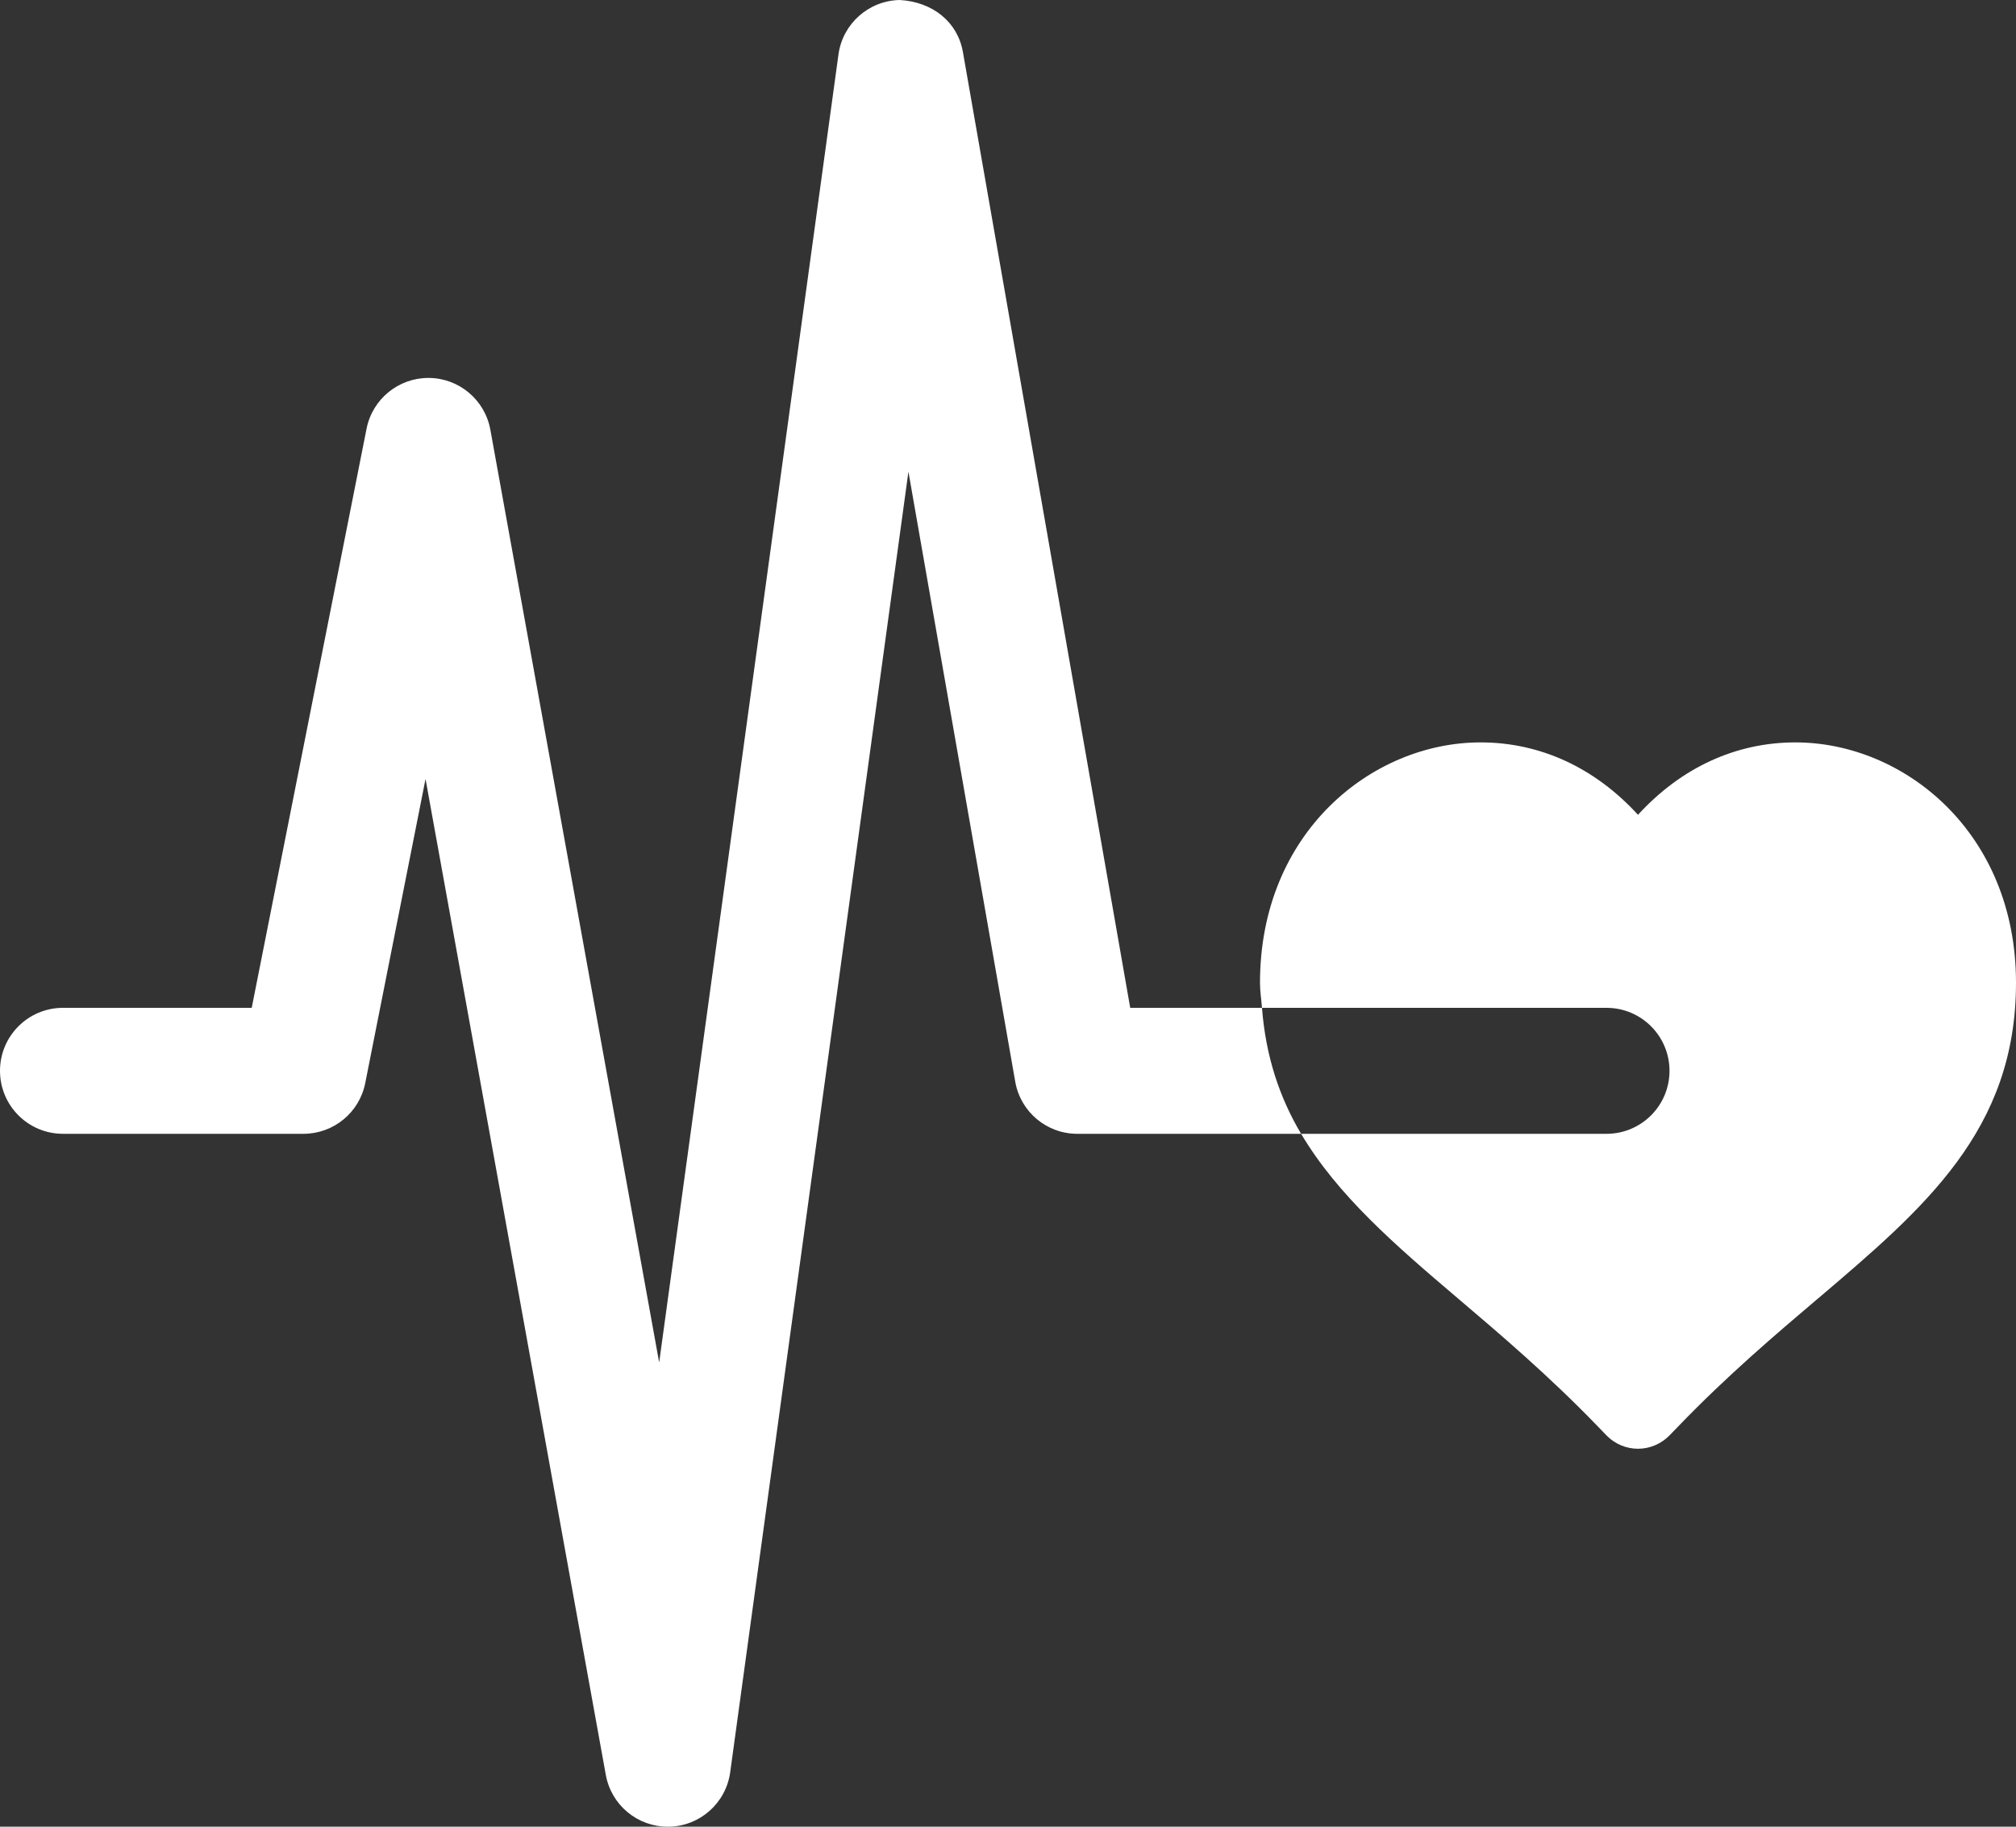 <?xml version="1.0" encoding="UTF-8" standalone="no"?>
<!DOCTYPE svg PUBLIC "-//W3C//DTD SVG 1.1//EN" "http://www.w3.org/Graphics/SVG/1.1/DTD/svg11.dtd">
<svg width="100%" height="100%" viewBox="0 0 64 58" version="1.1" xmlns="http://www.w3.org/2000/svg" xmlns:xlink="http://www.w3.org/1999/xlink" xml:space="preserve" xmlns:serif="http://www.serif.com/" style="fill-rule:evenodd;clip-rule:evenodd;stroke-linejoin:round;stroke-miterlimit:2;">
    <rect x="0" y="0" width="64" height="58" fill="#333333" stroke="none"/>
    <g transform="matrix(1,0,0,1,-1038,-1052)">
        <g transform="matrix(1,0,0,1,108,-740)">
            <g transform="matrix(1,0,0,1,906,1653)">
                <path d="M59.88,171L54.569,140.654C54.4,139.686 53.595,139.057 52.562,139C51.577,139.02 50.752,139.752 50.618,140.729L44.926,182.26L39.567,152.645C39.396,151.699 38.577,151.008 37.616,151L37.599,151C36.645,151 35.823,151.674 35.637,152.611L31.991,171L26,171C24.895,171 24,171.895 24,173C24,174.105 24.895,175 26,175L33.633,175C34.588,175 35.41,174.326 35.595,173.389L37.509,163.734L43.232,195.355C43.404,196.311 44.235,197 45.199,197L45.243,197C46.226,196.979 47.047,196.246 47.181,195.271L52.839,153.977L56.23,173.346C56.397,174.303 57.228,175 58.2,175L65.305,175C64.62,173.847 64.182,172.541 64.063,171L59.88,171ZM80.996,162.572C79.099,162.572 77.364,163.379 76,164.871C74.635,163.379 72.9,162.572 71.003,162.572C67.561,162.572 64,165.426 64,170.203C64,170.484 64.043,170.734 64.063,171L75,171C76.104,171 77,171.895 77,173C77,174.105 76.104,175 75,175L65.305,175C66.47,176.96 68.286,178.529 70.282,180.225C71.633,181.373 73.165,182.676 74.715,184.281L75.002,184.578C75.262,184.846 75.626,185 76,185C76.374,185 76.737,184.846 77.002,184.574L77.284,184.283C78.838,182.67 80.371,181.369 81.723,180.221L81.729,180.217C85.094,177.355 88,174.883 88,170.203C88,165.426 84.438,162.572 80.996,162.572Z" style="fill:white;fill-rule:nonzero;"/>
            </g>
        </g>
    </g>
</svg>
